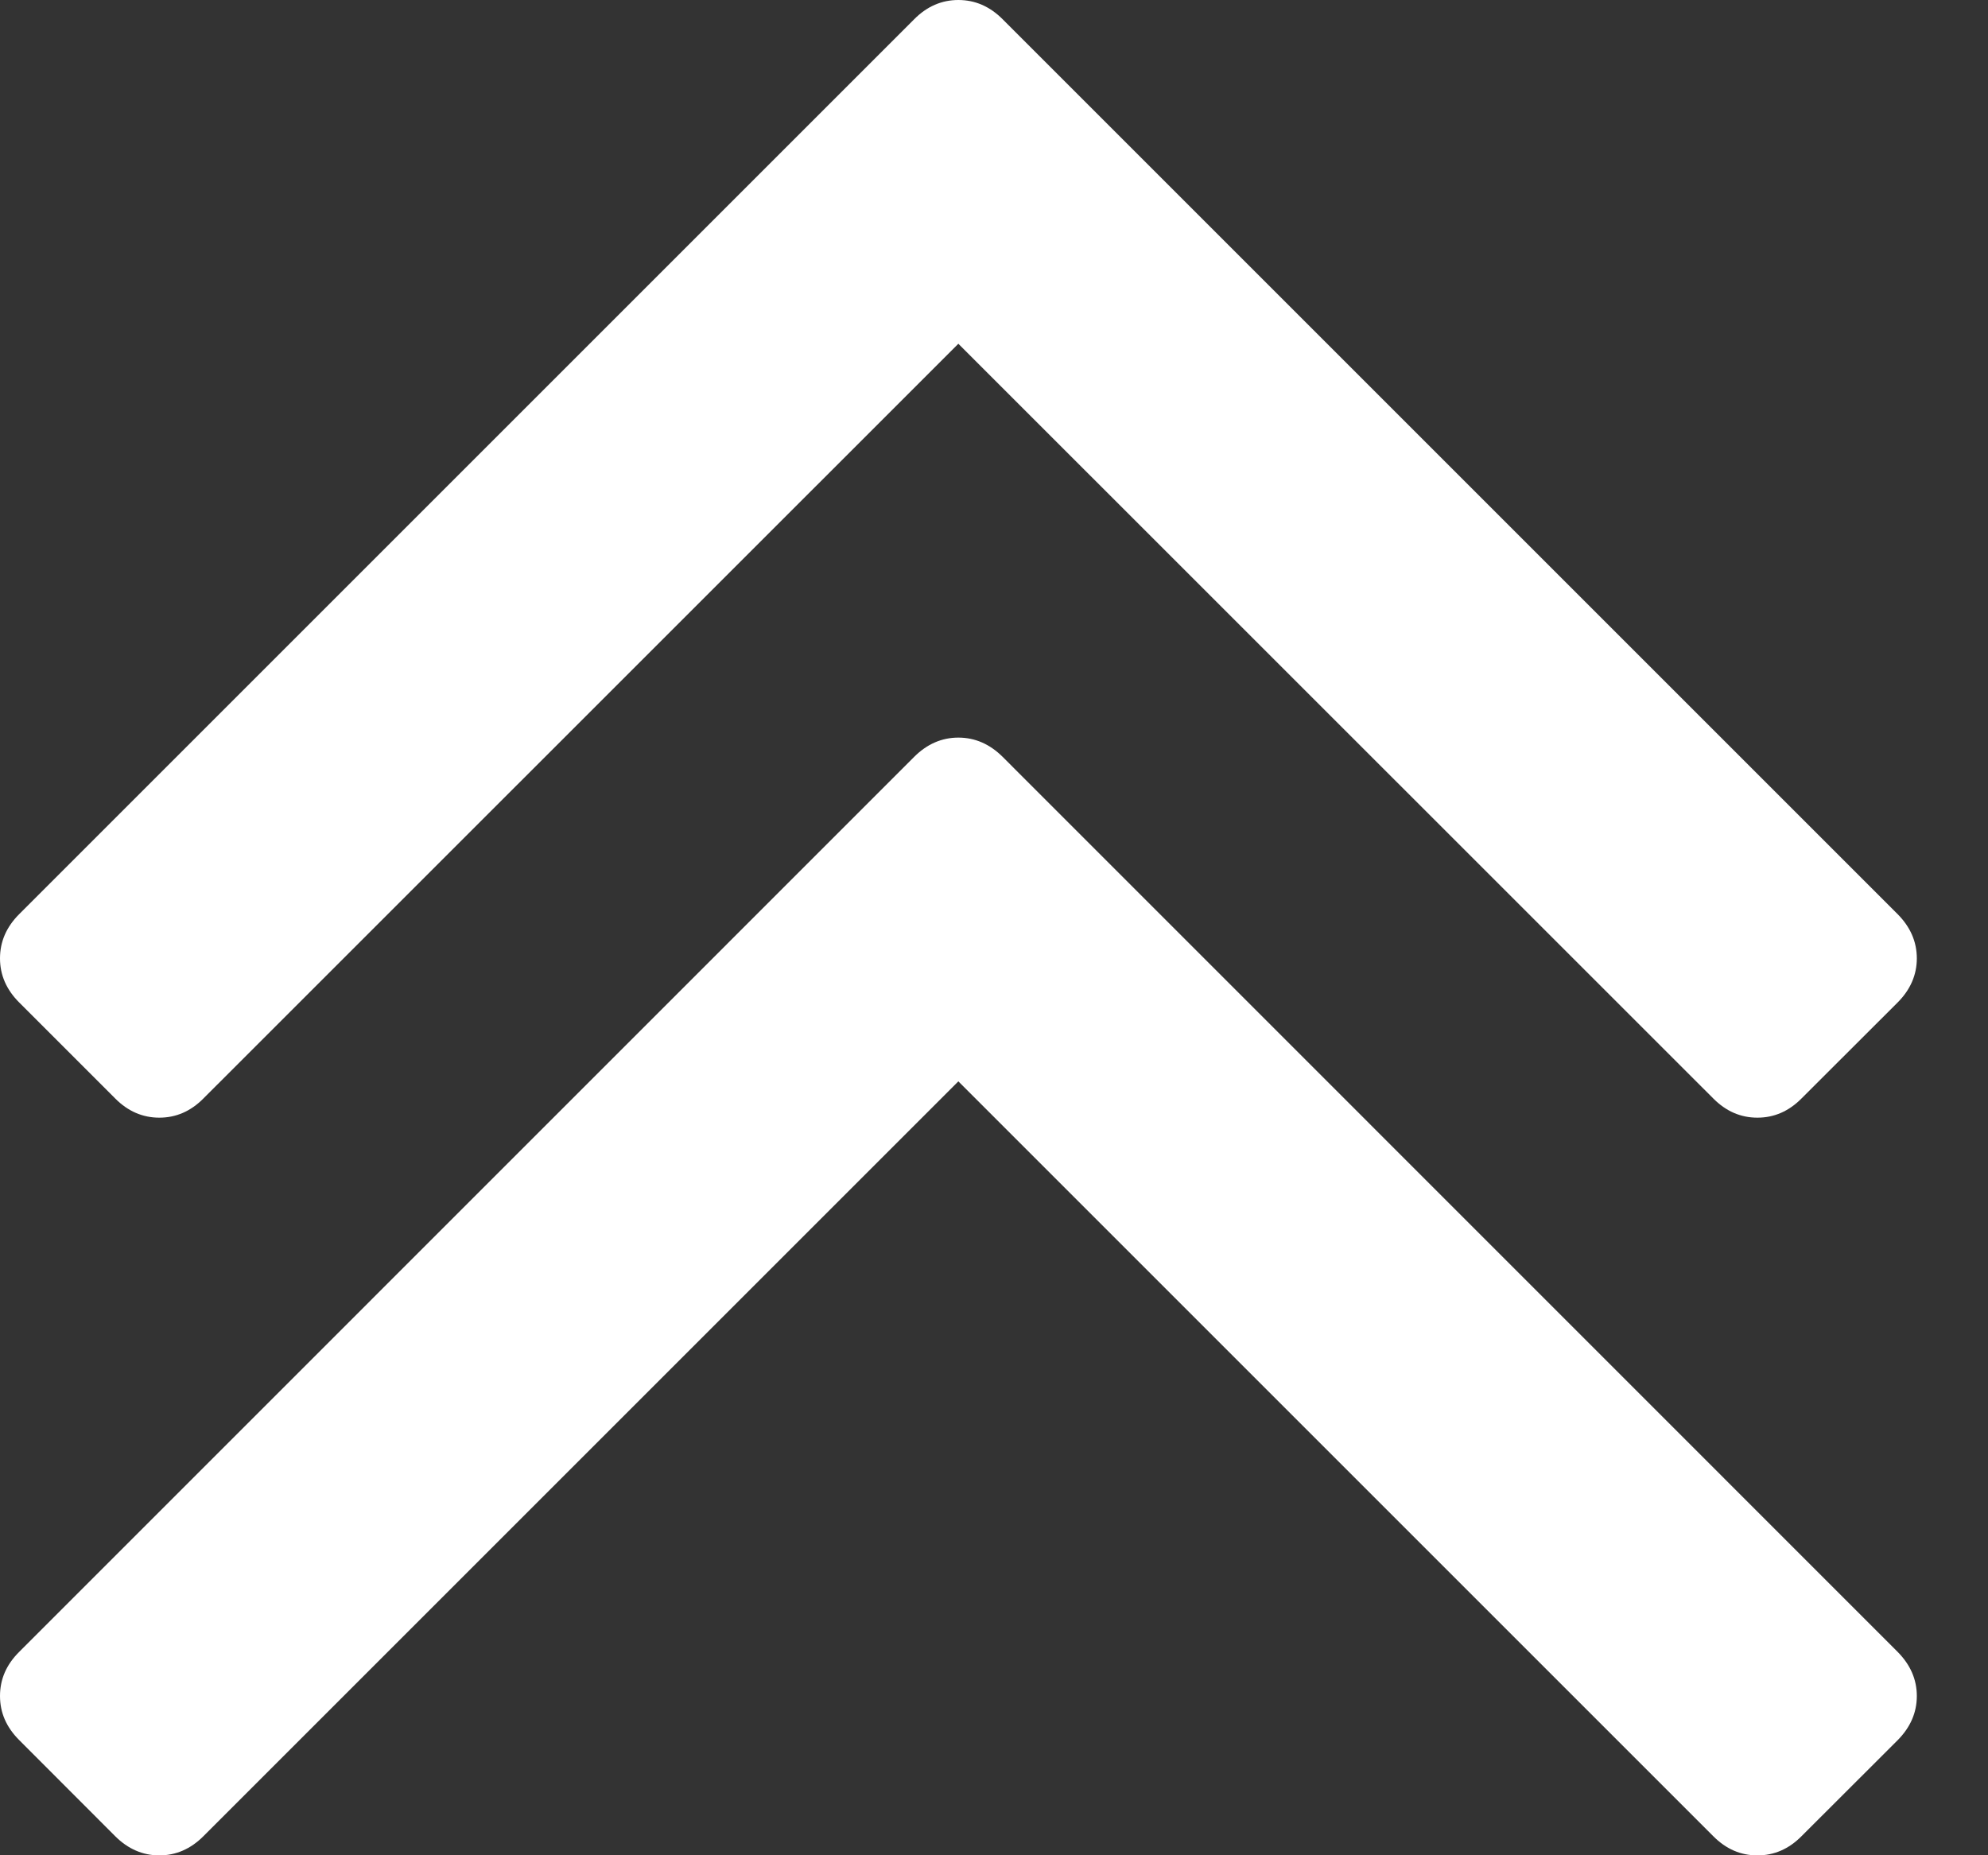 <svg viewBox="0 0 15 14" fill="none" xmlns="http://www.w3.org/2000/svg">
<rect x="0" y="0" width="15" height="14" fill="#333333" stroke="none"/>
<path d="M7.231 8.16L12.927 13.856C13.023 13.953 13.134 14.001 13.26 14.001C13.386 14.001 13.497 13.953 13.593 13.856L14.318 13.132C14.414 13.035 14.463 12.924 14.463 12.798C14.463 12.673 14.414 12.562 14.318 12.465L7.565 5.711C7.468 5.615 7.357 5.566 7.231 5.566C7.106 5.566 6.994 5.615 6.898 5.711L0.145 12.465C0.048 12.561 -0 12.672 -0 12.798C-0 12.924 0.048 13.034 0.145 13.131L0.869 13.856C0.965 13.952 1.077 14.001 1.202 14.001C1.328 14.001 1.439 13.952 1.535 13.856L7.231 8.16Z" fill="white"/>
<path d="M7.231 2.594L12.927 8.289C13.023 8.386 13.134 8.434 13.26 8.434C13.386 8.434 13.497 8.386 13.593 8.289L14.318 7.565C14.414 7.469 14.463 7.357 14.463 7.232C14.463 7.106 14.414 6.995 14.318 6.898L7.565 0.145C7.468 0.048 7.357 -3.10617e-07 7.231 -3.16107e-07C7.106 -3.21598e-07 6.994 0.048 6.898 0.145L0.145 6.898C0.048 6.995 -0 7.106 -0 7.232C-0 7.357 0.048 7.468 0.145 7.565L0.869 8.289C0.965 8.386 1.077 8.434 1.202 8.434C1.328 8.434 1.439 8.386 1.535 8.289L7.231 2.594Z" fill="white"/>
</svg>
